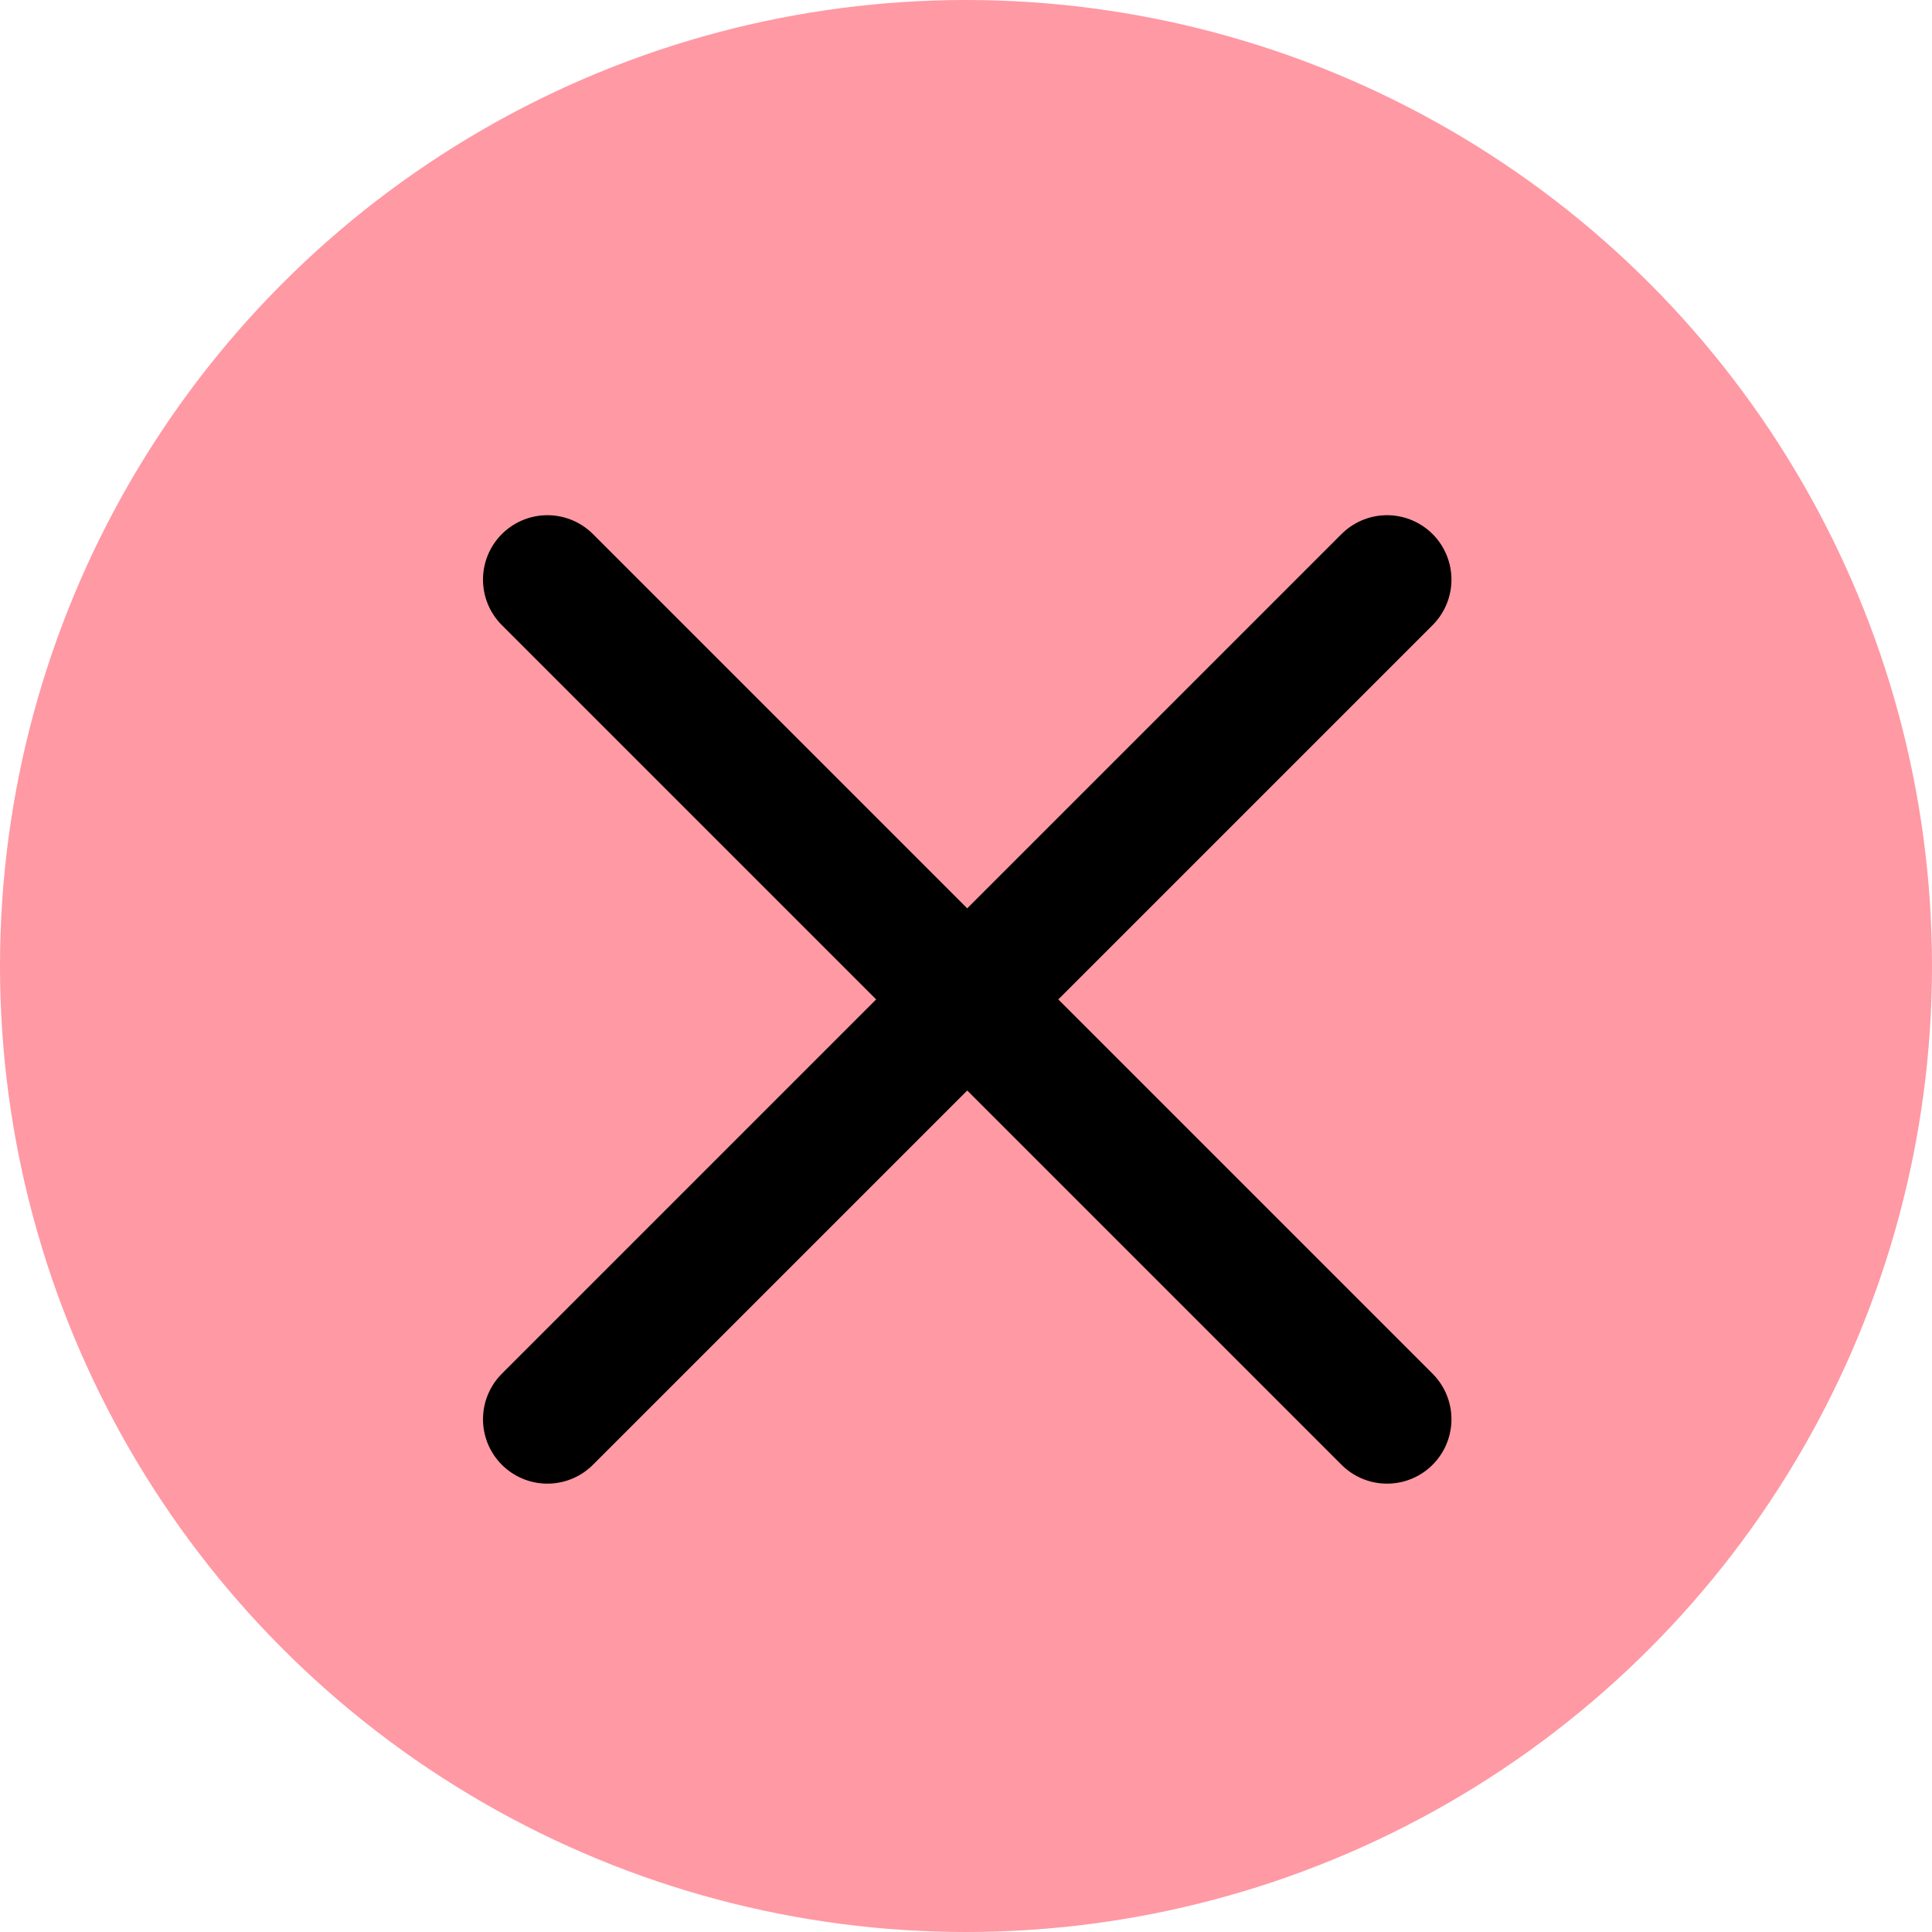 <svg width="15" height="15" viewBox="0 0 15 15" fill="none" xmlns="http://www.w3.org/2000/svg">
<circle cx="7.5" cy="7.5" r="7.5" fill="#FF99A4"/>
<path d="M4.25 11.019L10.769 4.5" stroke="black" stroke-linecap="round"/>
<path d="M4.25 4.5L10.769 11.019" stroke="black" stroke-linecap="round"/>
</svg>
